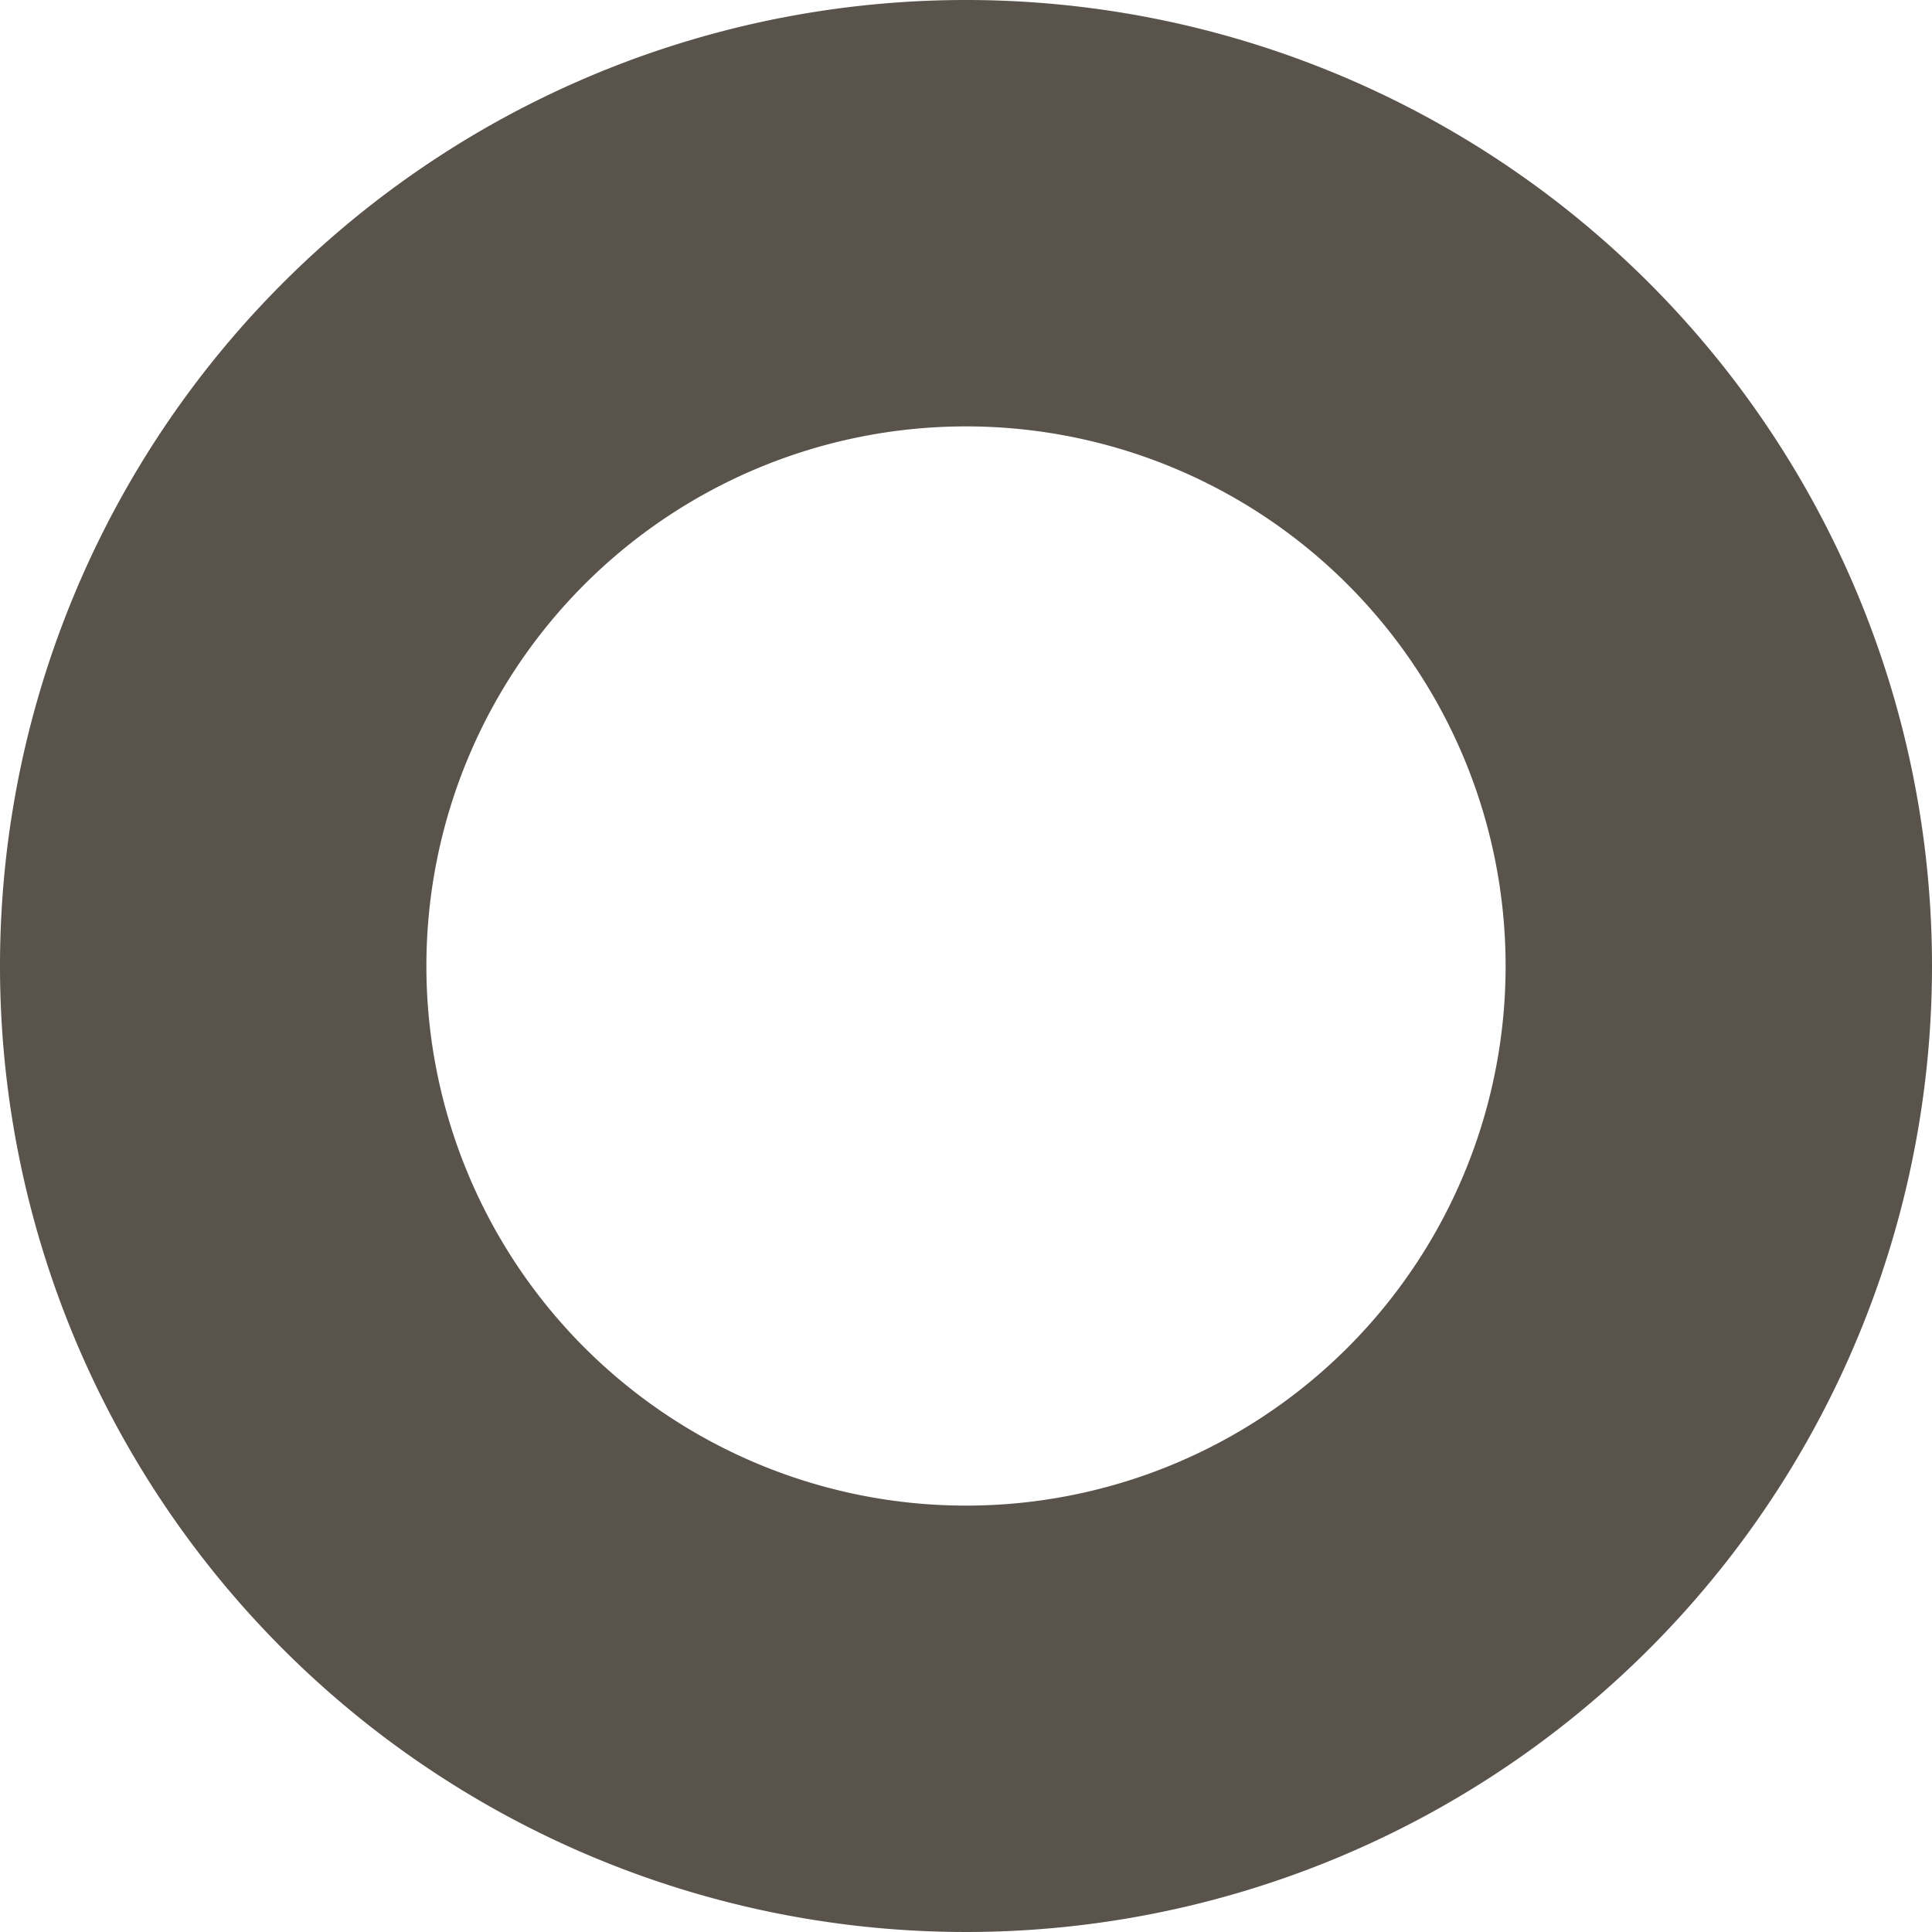 <svg xmlns="http://www.w3.org/2000/svg" viewBox="0 0 100 100"><defs><style>.cls-1{fill:#59534c;}</style></defs><g id="Camada_2" data-name="Camada 2"><g id="Camada_2-2" data-name="Camada 2"><path class="cls-1" d="M50,0a50,50,0,1,0,50,50A50,50,0,0,0,50,0Zm0,77.93A27.93,27.93,0,1,1,77.93,50,27.92,27.92,0,0,1,50,77.93Z"/></g></g></svg>
